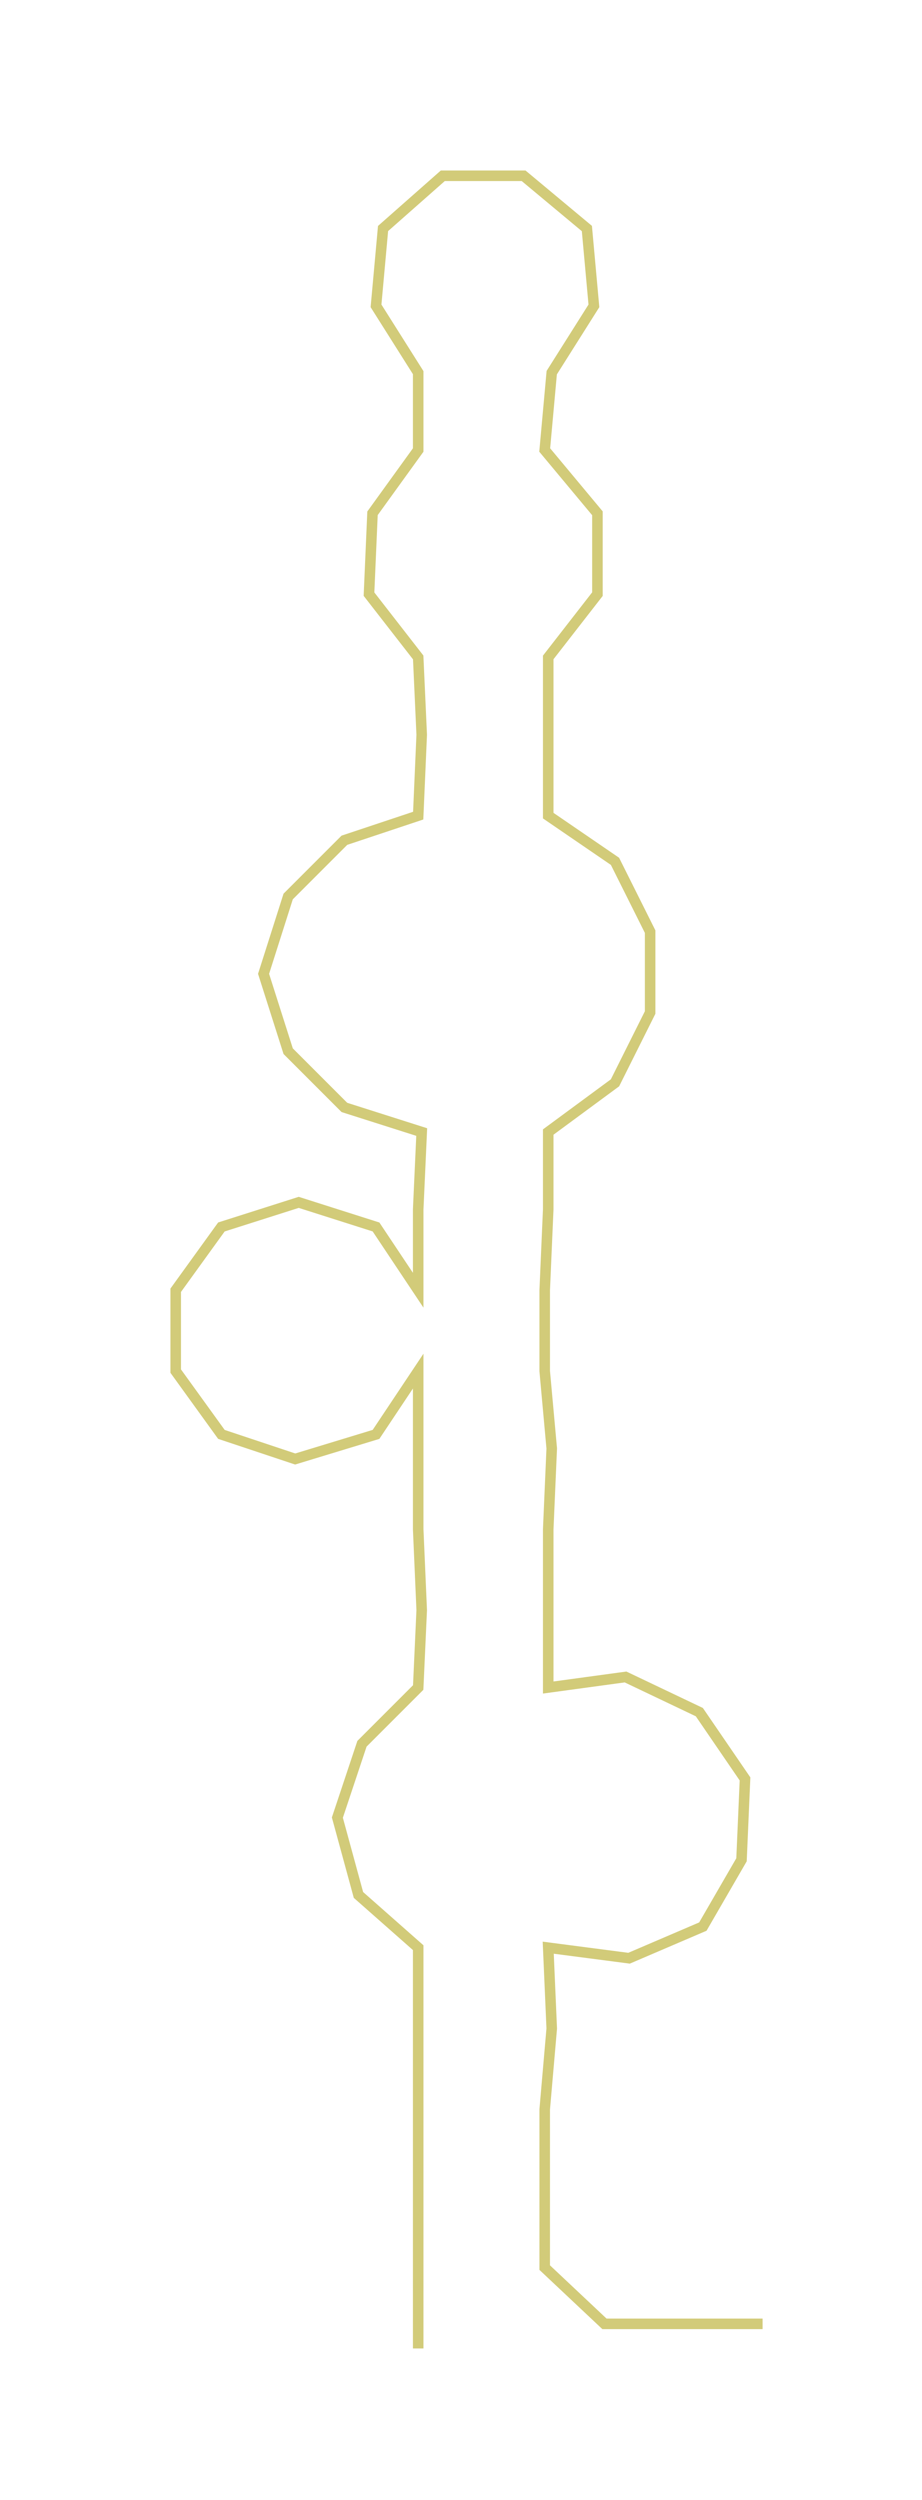 <ns0:svg xmlns:ns0="http://www.w3.org/2000/svg" width="110.68px" height="300px" viewBox="0 0 262.36 711.133"><ns0:path style="stroke:#d2cb79;stroke-width:3px;fill:none;" d="M119 668 L119 668 L119 645 L119 623 L119 600 L119 577 L119 554 L102 539 L96 517 L103 496 L119 480 L120 458 L119 435 L119 412 L119 390 L107 408 L84 415 L63 408 L50 390 L50 367 L63 349 L85 342 L107 349 L119 367 L119 344 L120 322 L98 315 L82 299 L75 277 L82 255 L98 239 L119 232 L120 209 L119 187 L105 169 L106 146 L119 128 L119 106 L107 87 L109 65 L126 50 L149 50 L167 65 L169 87 L157 106 L155 128 L170 146 L170 169 L156 187 L156 209 L156 232 L175 245 L185 265 L185 288 L175 308 L156 322 L156 344 L155 367 L155 390 L157 412 L156 435 L156 458 L156 480 L178 477 L199 487 L212 506 L211 529 L200 548 L179 557 L156 554 L157 577 L155 600 L155 623 L155 645 L172 661 L195 661 L217 661" /></ns0:svg>